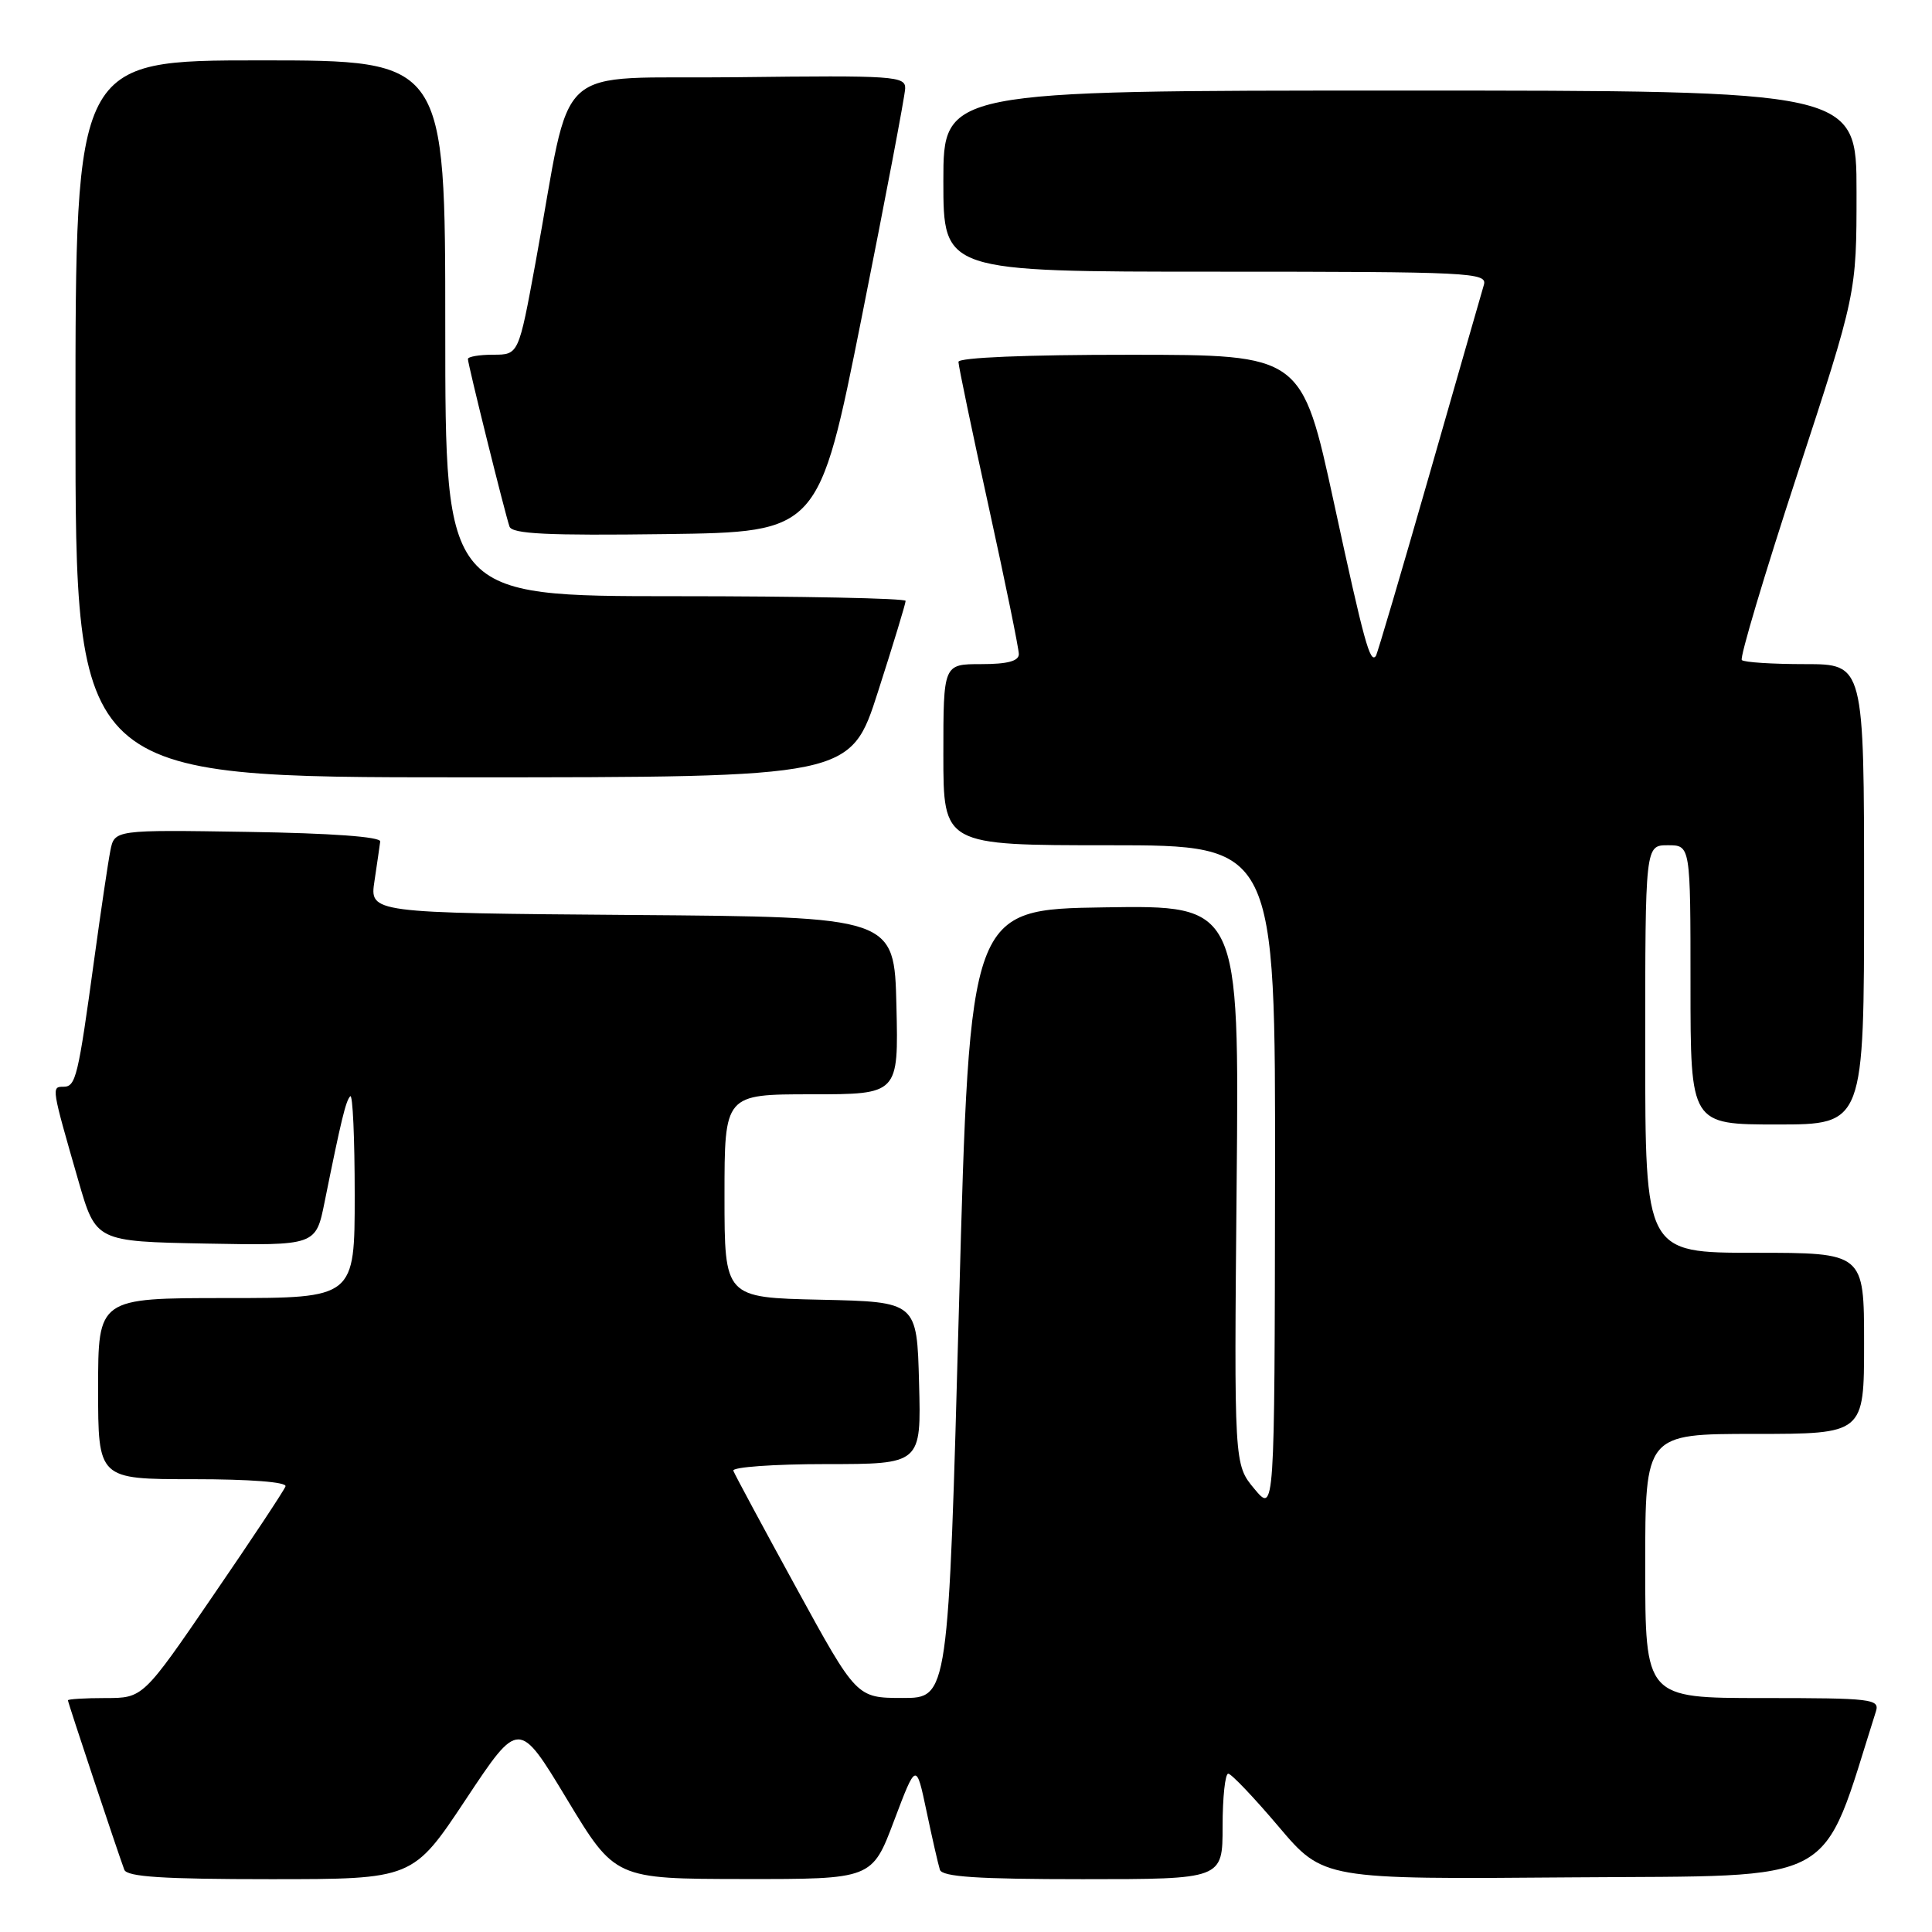 <?xml version="1.0" encoding="UTF-8" standalone="no"?>
<!DOCTYPE svg PUBLIC "-//W3C//DTD SVG 1.1//EN" "http://www.w3.org/Graphics/SVG/1.1/DTD/svg11.dtd" >
<svg xmlns="http://www.w3.org/2000/svg" xmlns:xlink="http://www.w3.org/1999/xlink" version="1.1" viewBox="0 0 256 256">
 <g >
 <path fill="currentColor"
d=" M 61.73 238.42 C 68.75 227.84 68.75 227.84 75.12 238.40 C 81.50 248.96 81.50 248.96 98.52 248.98 C 115.55 249.00 115.55 249.00 118.47 241.25 C 121.40 233.50 121.40 233.50 122.77 240.00 C 123.52 243.57 124.32 247.06 124.54 247.75 C 124.84 248.69 129.52 249.00 143.47 249.00 C 162.00 249.00 162.00 249.00 162.00 242.00 C 162.00 238.15 162.34 235.01 162.75 235.02 C 163.16 235.03 166.17 238.19 169.42 242.03 C 175.35 249.03 175.35 249.03 208.34 248.76 C 244.26 248.48 241.14 250.18 248.56 226.80 C 249.10 225.12 248.10 225.00 233.57 225.00 C 218.00 225.00 218.00 225.00 218.00 207.50 C 218.00 190.00 218.00 190.00 232.50 190.00 C 247.00 190.00 247.00 190.00 247.00 178.00 C 247.00 166.00 247.00 166.00 232.50 166.00 C 218.00 166.00 218.00 166.00 218.00 139.00 C 218.00 112.00 218.00 112.00 221.00 112.00 C 224.00 112.00 224.00 112.00 224.00 130.50 C 224.00 149.00 224.00 149.00 235.50 149.00 C 247.00 149.00 247.00 149.00 247.00 118.50 C 247.00 88.00 247.00 88.00 239.17 88.00 C 234.86 88.00 231.09 87.76 230.80 87.46 C 230.50 87.17 233.80 76.12 238.13 62.91 C 246.00 38.89 246.00 38.89 246.00 25.45 C 246.00 12.00 246.00 12.00 185.50 12.00 C 125.00 12.00 125.00 12.00 125.00 24.00 C 125.00 36.00 125.00 36.00 161.07 36.00 C 194.95 36.00 197.10 36.11 196.62 37.75 C 196.34 38.71 193.07 50.07 189.37 63.00 C 185.66 75.93 182.49 86.69 182.31 86.92 C 181.54 87.95 180.77 85.16 176.77 66.69 C 172.50 47.01 172.50 47.01 149.75 47.01 C 135.97 47.00 127.00 47.38 127.00 47.95 C 127.00 48.48 128.80 57.11 131.00 67.12 C 133.20 77.14 135.00 85.94 135.00 86.67 C 135.00 87.60 133.50 88.00 130.00 88.00 C 125.00 88.00 125.00 88.00 125.00 100.00 C 125.00 112.00 125.00 112.00 147.00 112.00 C 169.00 112.00 169.00 112.00 168.95 156.25 C 168.89 200.50 168.89 200.50 166.21 197.28 C 163.52 194.05 163.52 194.05 163.86 157.00 C 164.21 119.95 164.21 119.95 146.35 120.23 C 128.50 120.50 128.50 120.50 127.08 172.75 C 125.66 225.00 125.66 225.00 119.58 224.99 C 113.50 224.98 113.50 224.98 105.50 210.37 C 101.10 202.34 97.35 195.37 97.17 194.88 C 96.98 194.40 102.51 194.00 109.45 194.00 C 122.07 194.00 122.07 194.00 121.78 183.25 C 121.50 172.50 121.50 172.50 108.75 172.22 C 96.00 171.94 96.00 171.94 96.00 158.47 C 96.00 145.00 96.00 145.00 107.53 145.00 C 119.06 145.00 119.06 145.00 118.78 133.25 C 118.50 121.50 118.50 121.50 83.74 121.24 C 48.98 120.97 48.98 120.97 49.62 116.74 C 49.97 114.41 50.31 112.05 50.38 111.50 C 50.45 110.88 43.87 110.40 32.83 110.23 C 15.17 109.95 15.17 109.95 14.62 112.73 C 14.32 114.25 13.37 120.67 12.50 127.00 C 10.34 142.78 10.05 144.00 8.40 144.00 C 6.80 144.00 6.81 144.05 10.40 156.50 C 12.71 164.50 12.71 164.50 27.28 164.78 C 41.85 165.05 41.85 165.05 43.01 159.28 C 45.20 148.43 45.82 145.84 46.41 145.26 C 46.74 144.93 47.00 150.82 47.00 158.33 C 47.00 172.00 47.00 172.00 30.00 172.00 C 13.00 172.00 13.00 172.00 13.00 184.00 C 13.00 196.00 13.00 196.00 25.58 196.00 C 33.13 196.00 38.03 196.38 37.83 196.95 C 37.65 197.48 33.33 204.00 28.22 211.45 C 18.95 225.00 18.95 225.00 13.97 225.00 C 11.24 225.00 9.00 225.14 9.00 225.30 C 9.00 225.60 15.54 245.24 16.47 247.75 C 16.82 248.69 21.63 249.00 35.82 249.00 C 54.71 249.00 54.71 249.00 61.73 238.42 Z  M 116.35 91.62 C 118.36 85.37 120.00 79.97 120.00 79.62 C 120.00 79.28 106.28 79.00 89.50 79.00 C 59.00 79.00 59.00 79.00 59.00 43.50 C 59.00 8.00 59.00 8.00 34.50 8.00 C 10.00 8.00 10.00 8.00 10.00 55.50 C 10.00 103.00 10.00 103.00 61.35 103.00 C 112.71 103.00 112.71 103.00 116.35 91.62 Z  M 114.19 42.00 C 117.32 26.32 119.91 12.70 119.94 11.73 C 120.00 10.08 118.49 9.98 97.79 10.23 C 72.60 10.54 75.99 7.43 70.97 34.75 C 68.72 47.00 68.72 47.00 65.36 47.00 C 63.51 47.00 62.00 47.26 62.00 47.57 C 62.00 48.27 66.90 68.00 67.51 69.77 C 67.85 70.75 72.53 70.98 88.23 70.77 C 108.50 70.50 108.50 70.50 114.19 42.00 Z "/>
</g>
</svg>